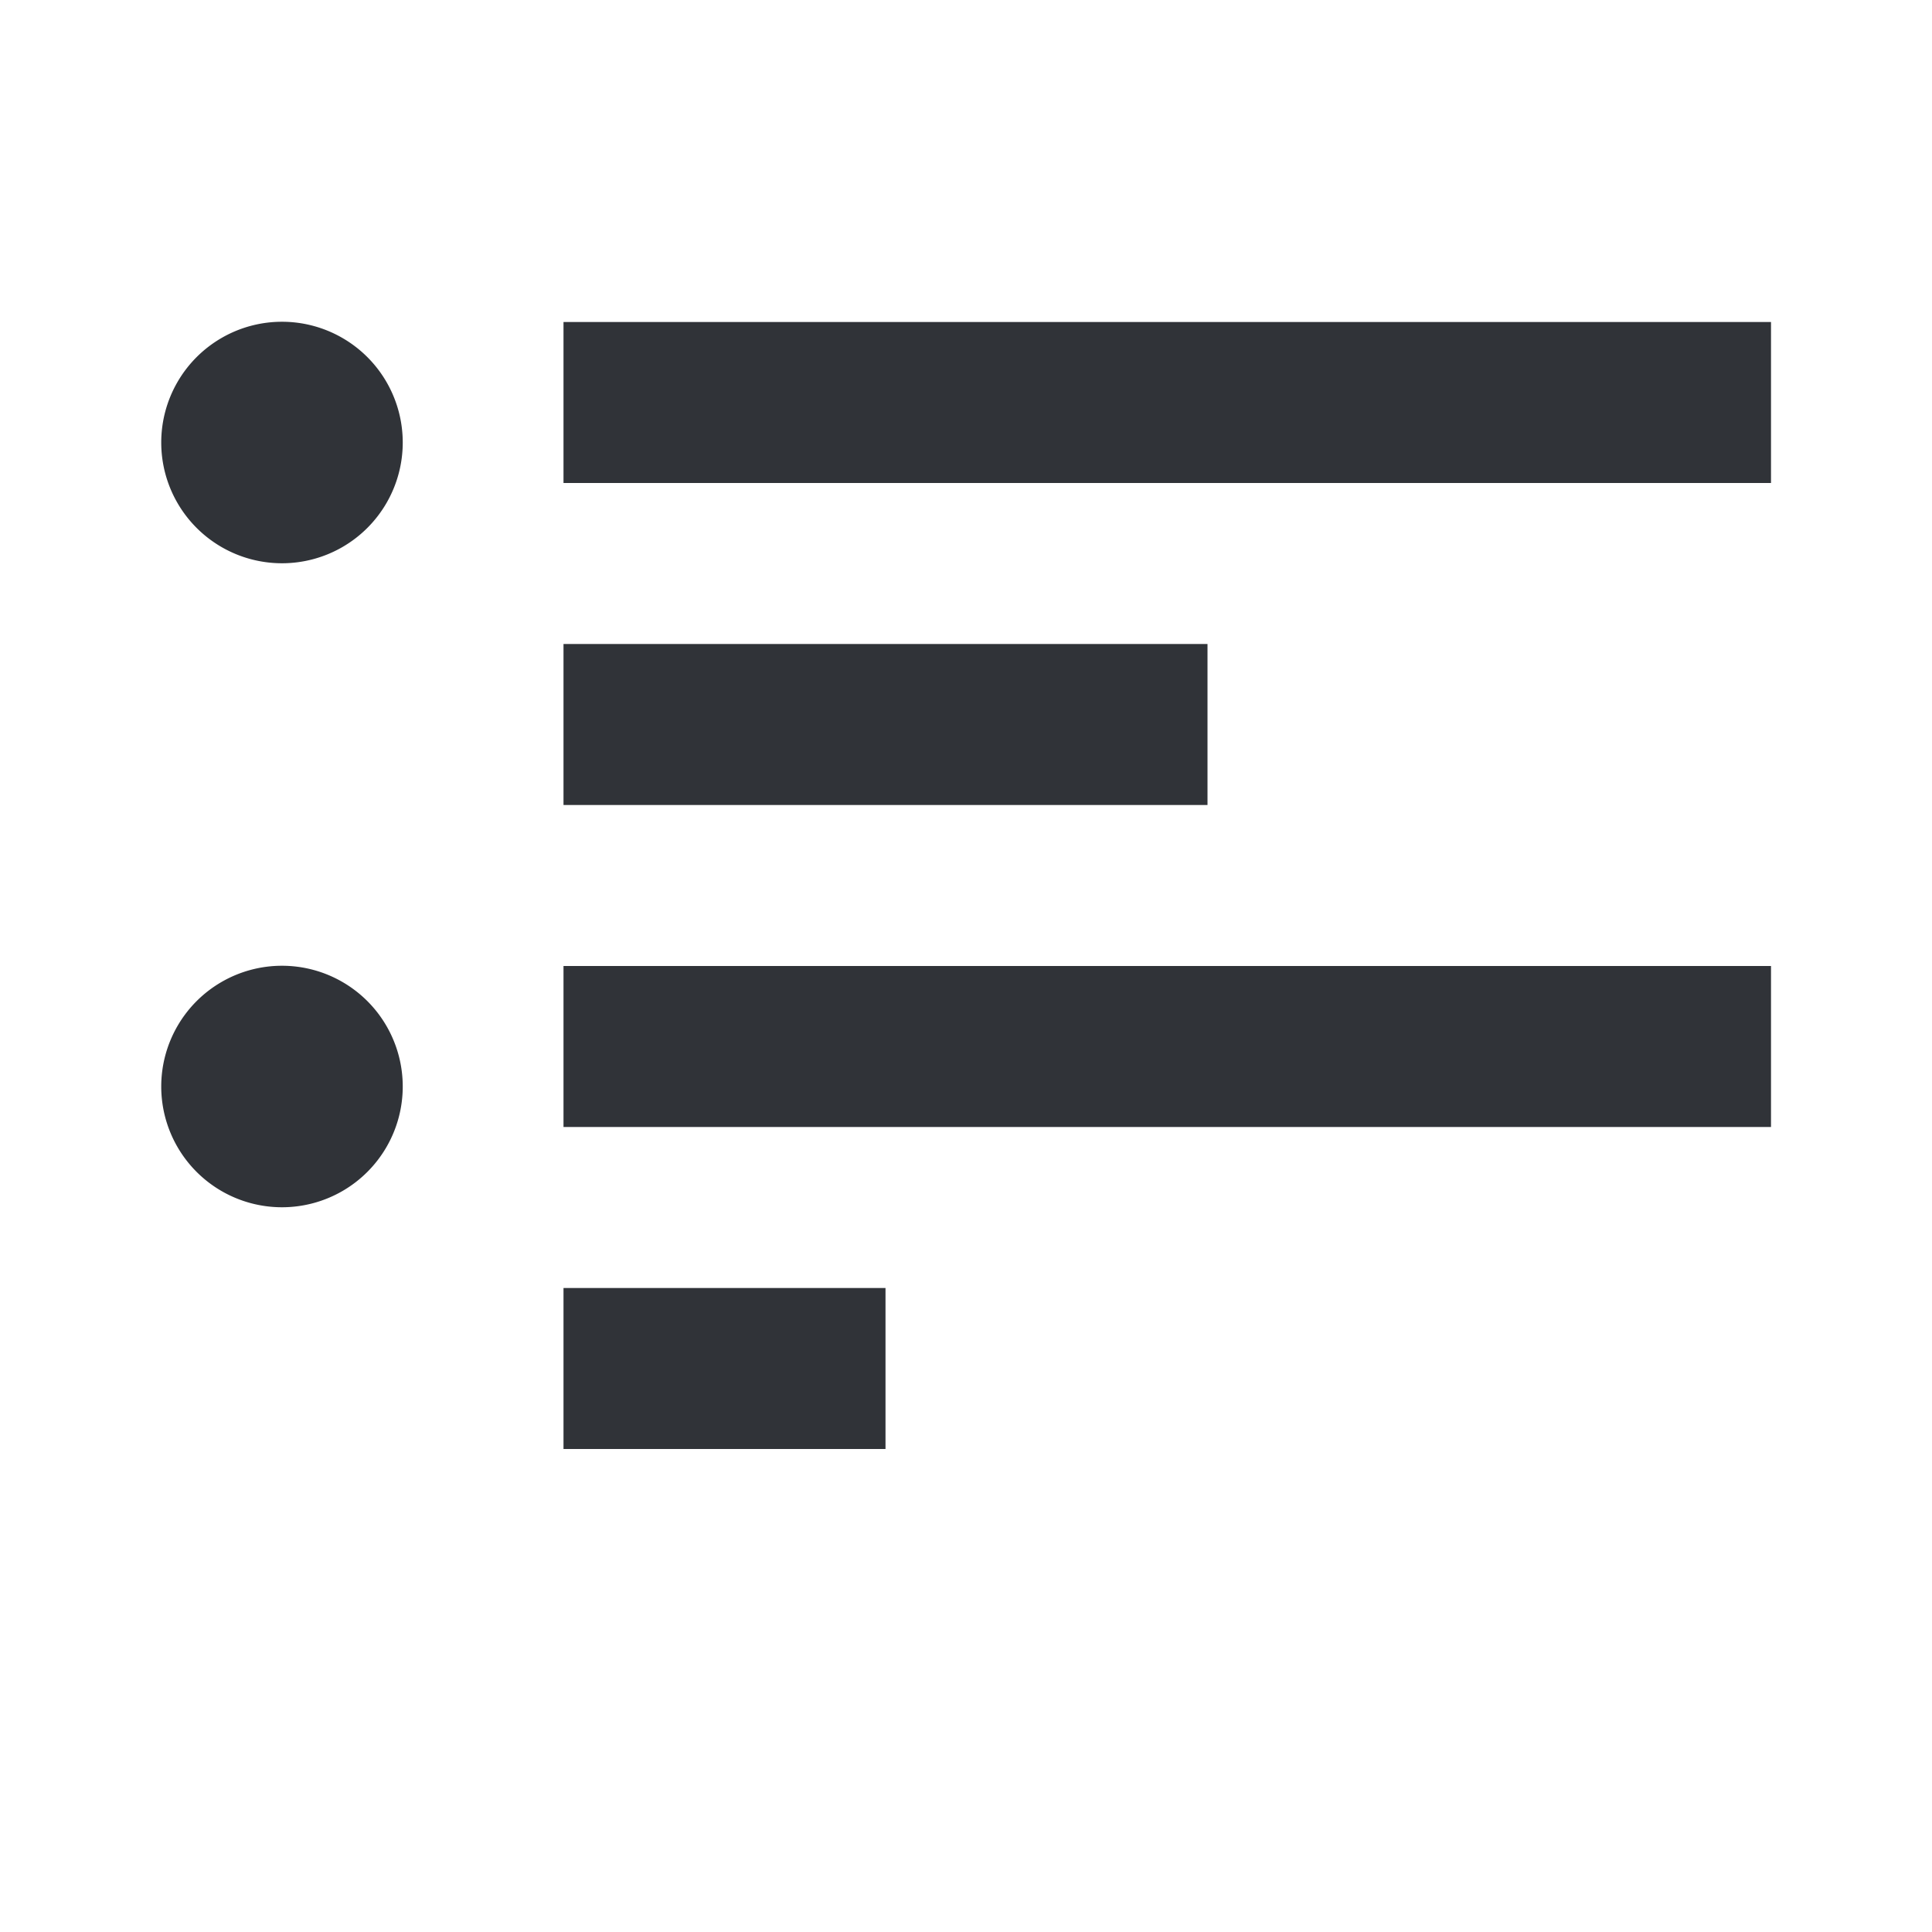 <?xml version='1.0'?><svg height='24' version='1.1' width='24' xmlns='http://www.w3.org/2000/svg'><g transform='translate(-544,-171)'><rect height='2' style='fill:#303338;stroke-width:1' width='15' x='551' y='183'/><rect height='2' style='fill:#303338;stroke-width:1' width='15' x='551' y='175'/><rect height='2' style='fill:#303338;stroke-width:1' width='8' x='551' y='179'/><path d='m 503,-513 a 1,1 0 1 1 -2,0 1,1 0 1 1 2,0 z' style='fill:#303338' transform='matrix(1.5,0,0,1.5,-205.497,953.997)'/><path d='m 503,-513 a 1,1 0 1 1 -2,0 1,1 0 1 1 2,0 z' style='fill:#303338' transform='matrix(1.5,0,0,1.5,-205.497,945.997)'/><rect height='2' style='fill:#303338;stroke-width:1' width='4' x='551' y='187'/></g></svg>